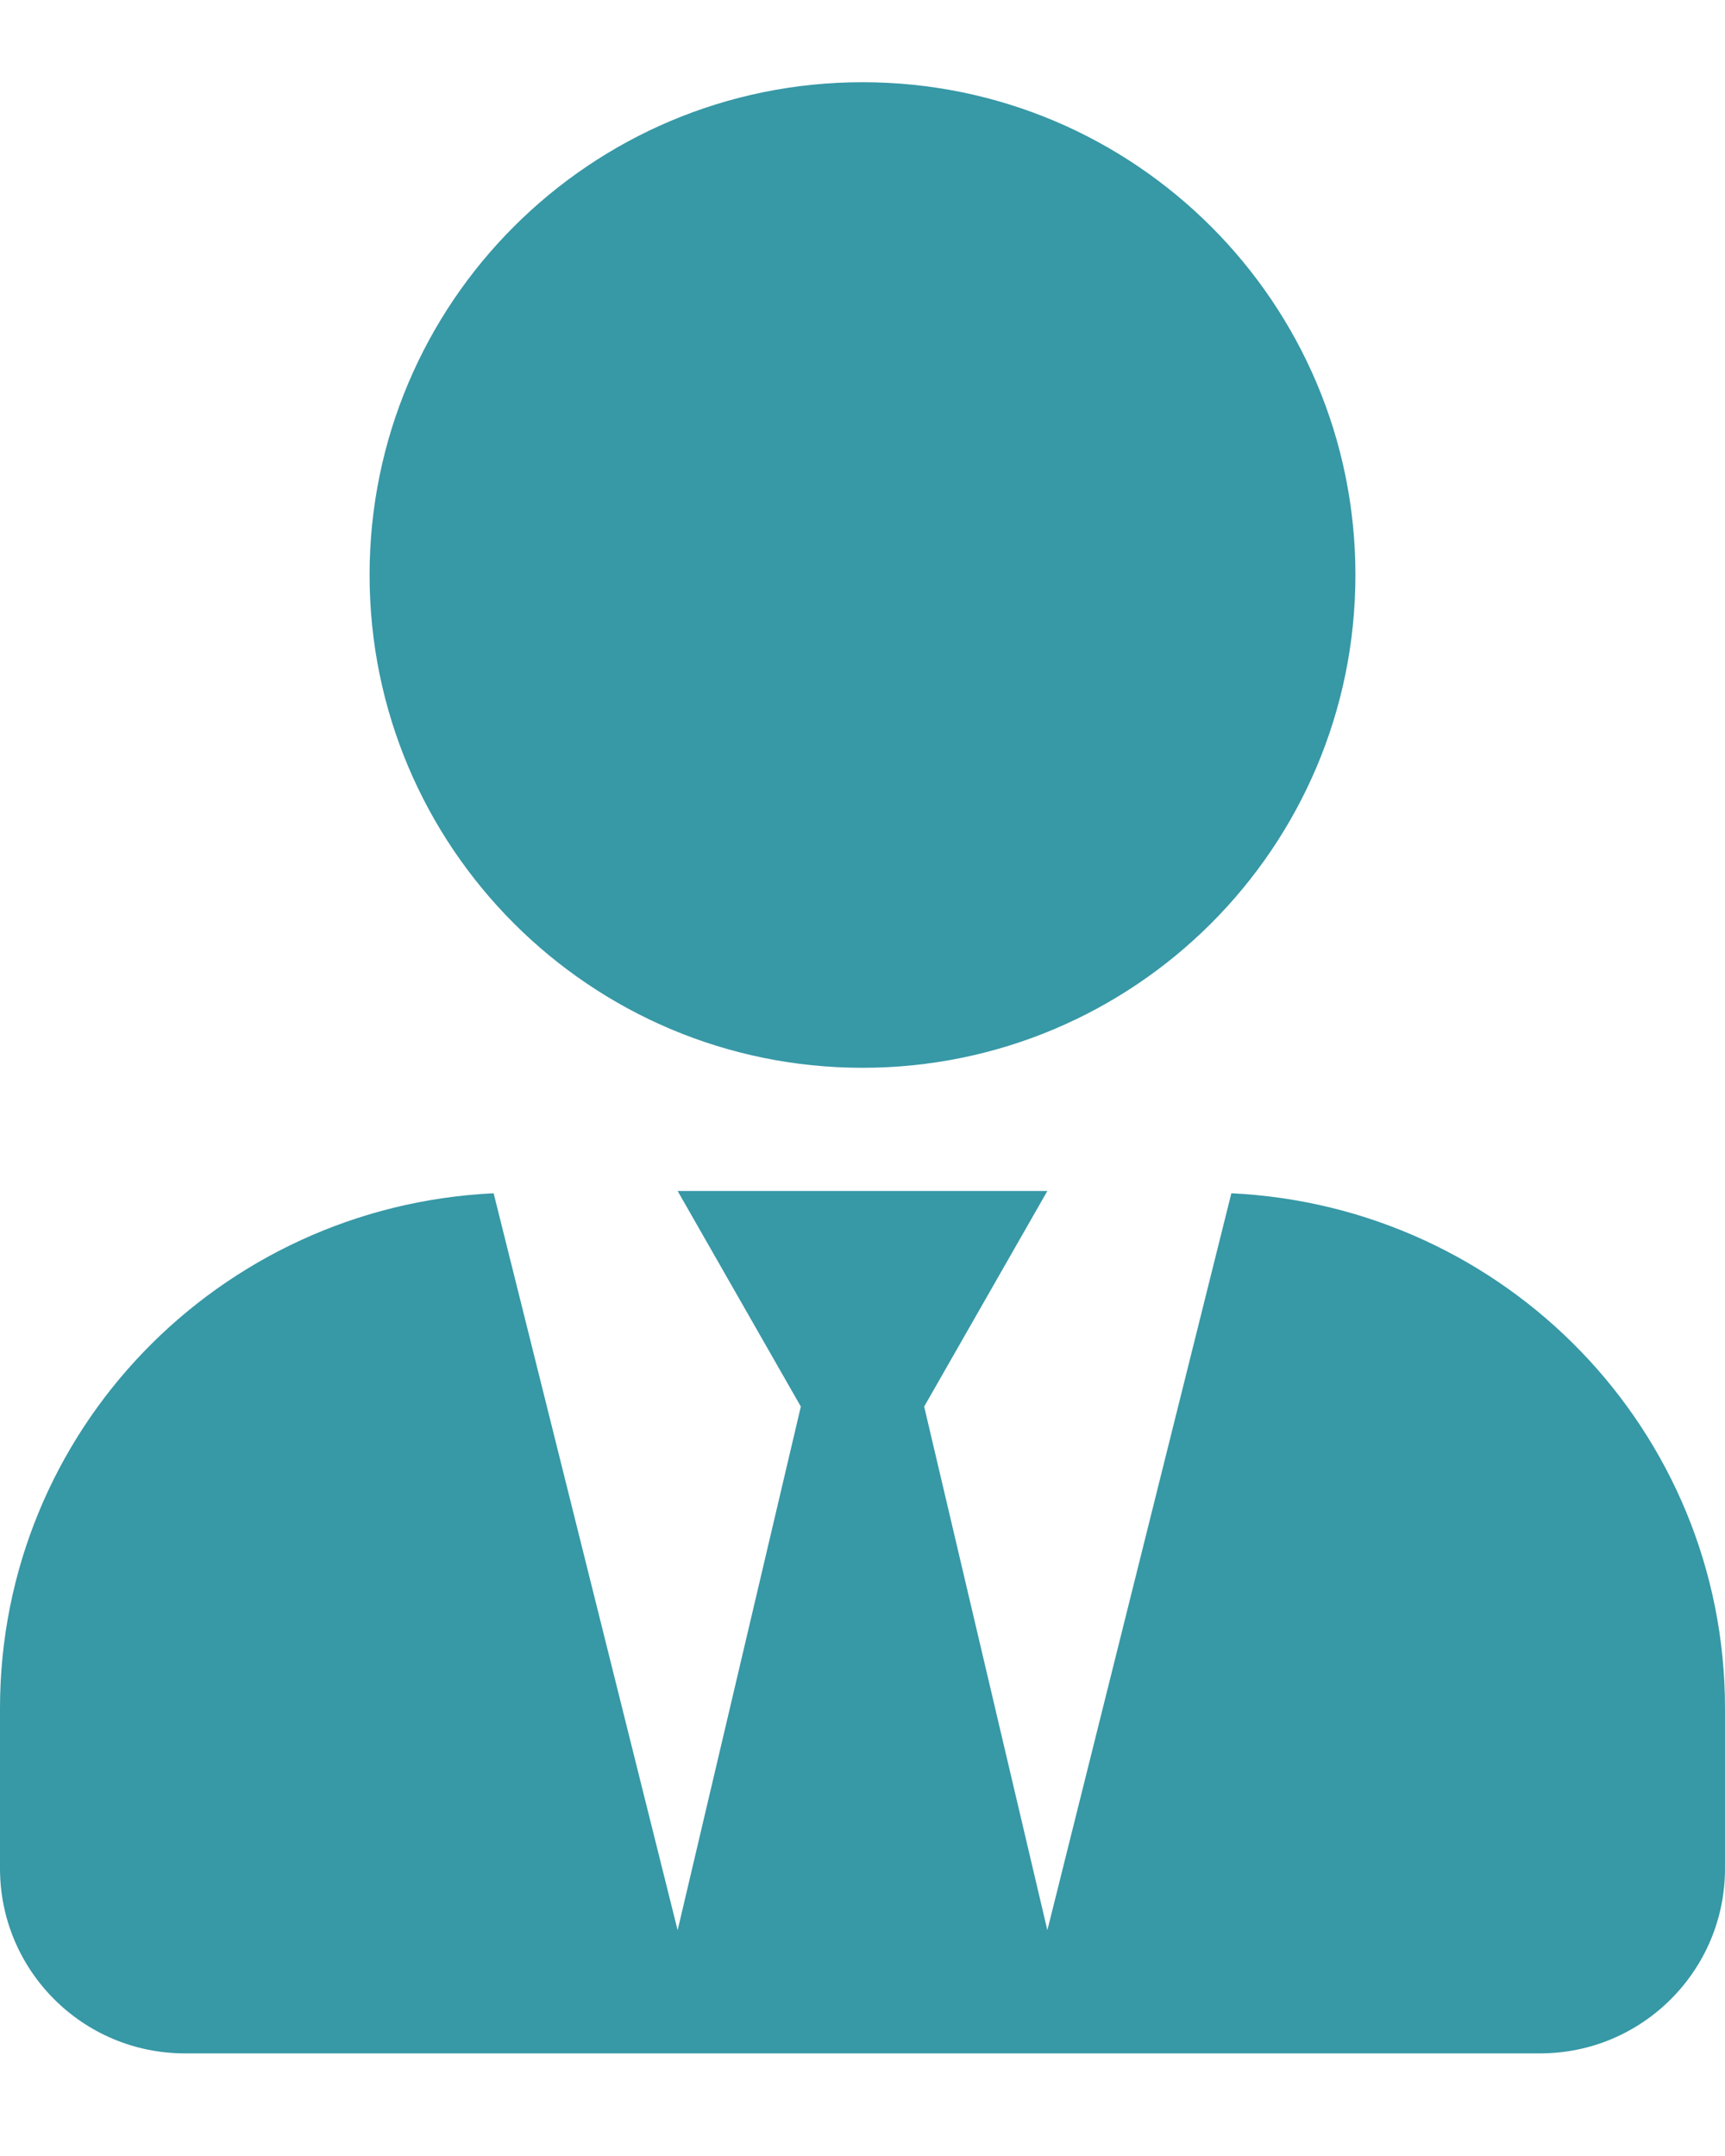 <svg width="12" height="15" viewBox="0 0 12 15" fill="none" xmlns="http://www.w3.org/2000/svg">
<path d="M6 7.429C7.894 7.429 9.429 5.894 9.429 4C9.429 2.107 7.894 0.572 6 0.572C4.106 0.572 2.571 2.107 2.571 4C2.571 5.894 4.106 7.429 6 7.429ZM8.566 8.302L7.286 13.429L6.429 9.786L7.286 8.286H4.714L5.571 9.786L4.714 13.429L3.434 8.302C1.524 8.393 0 9.955 0 11.886V13C0 13.71 0.576 14.286 1.286 14.286H10.714C11.424 14.286 12 13.71 12 13V11.886C12 9.955 10.476 8.393 8.566 8.302Z" fill="#3798A6"/>
</svg>
